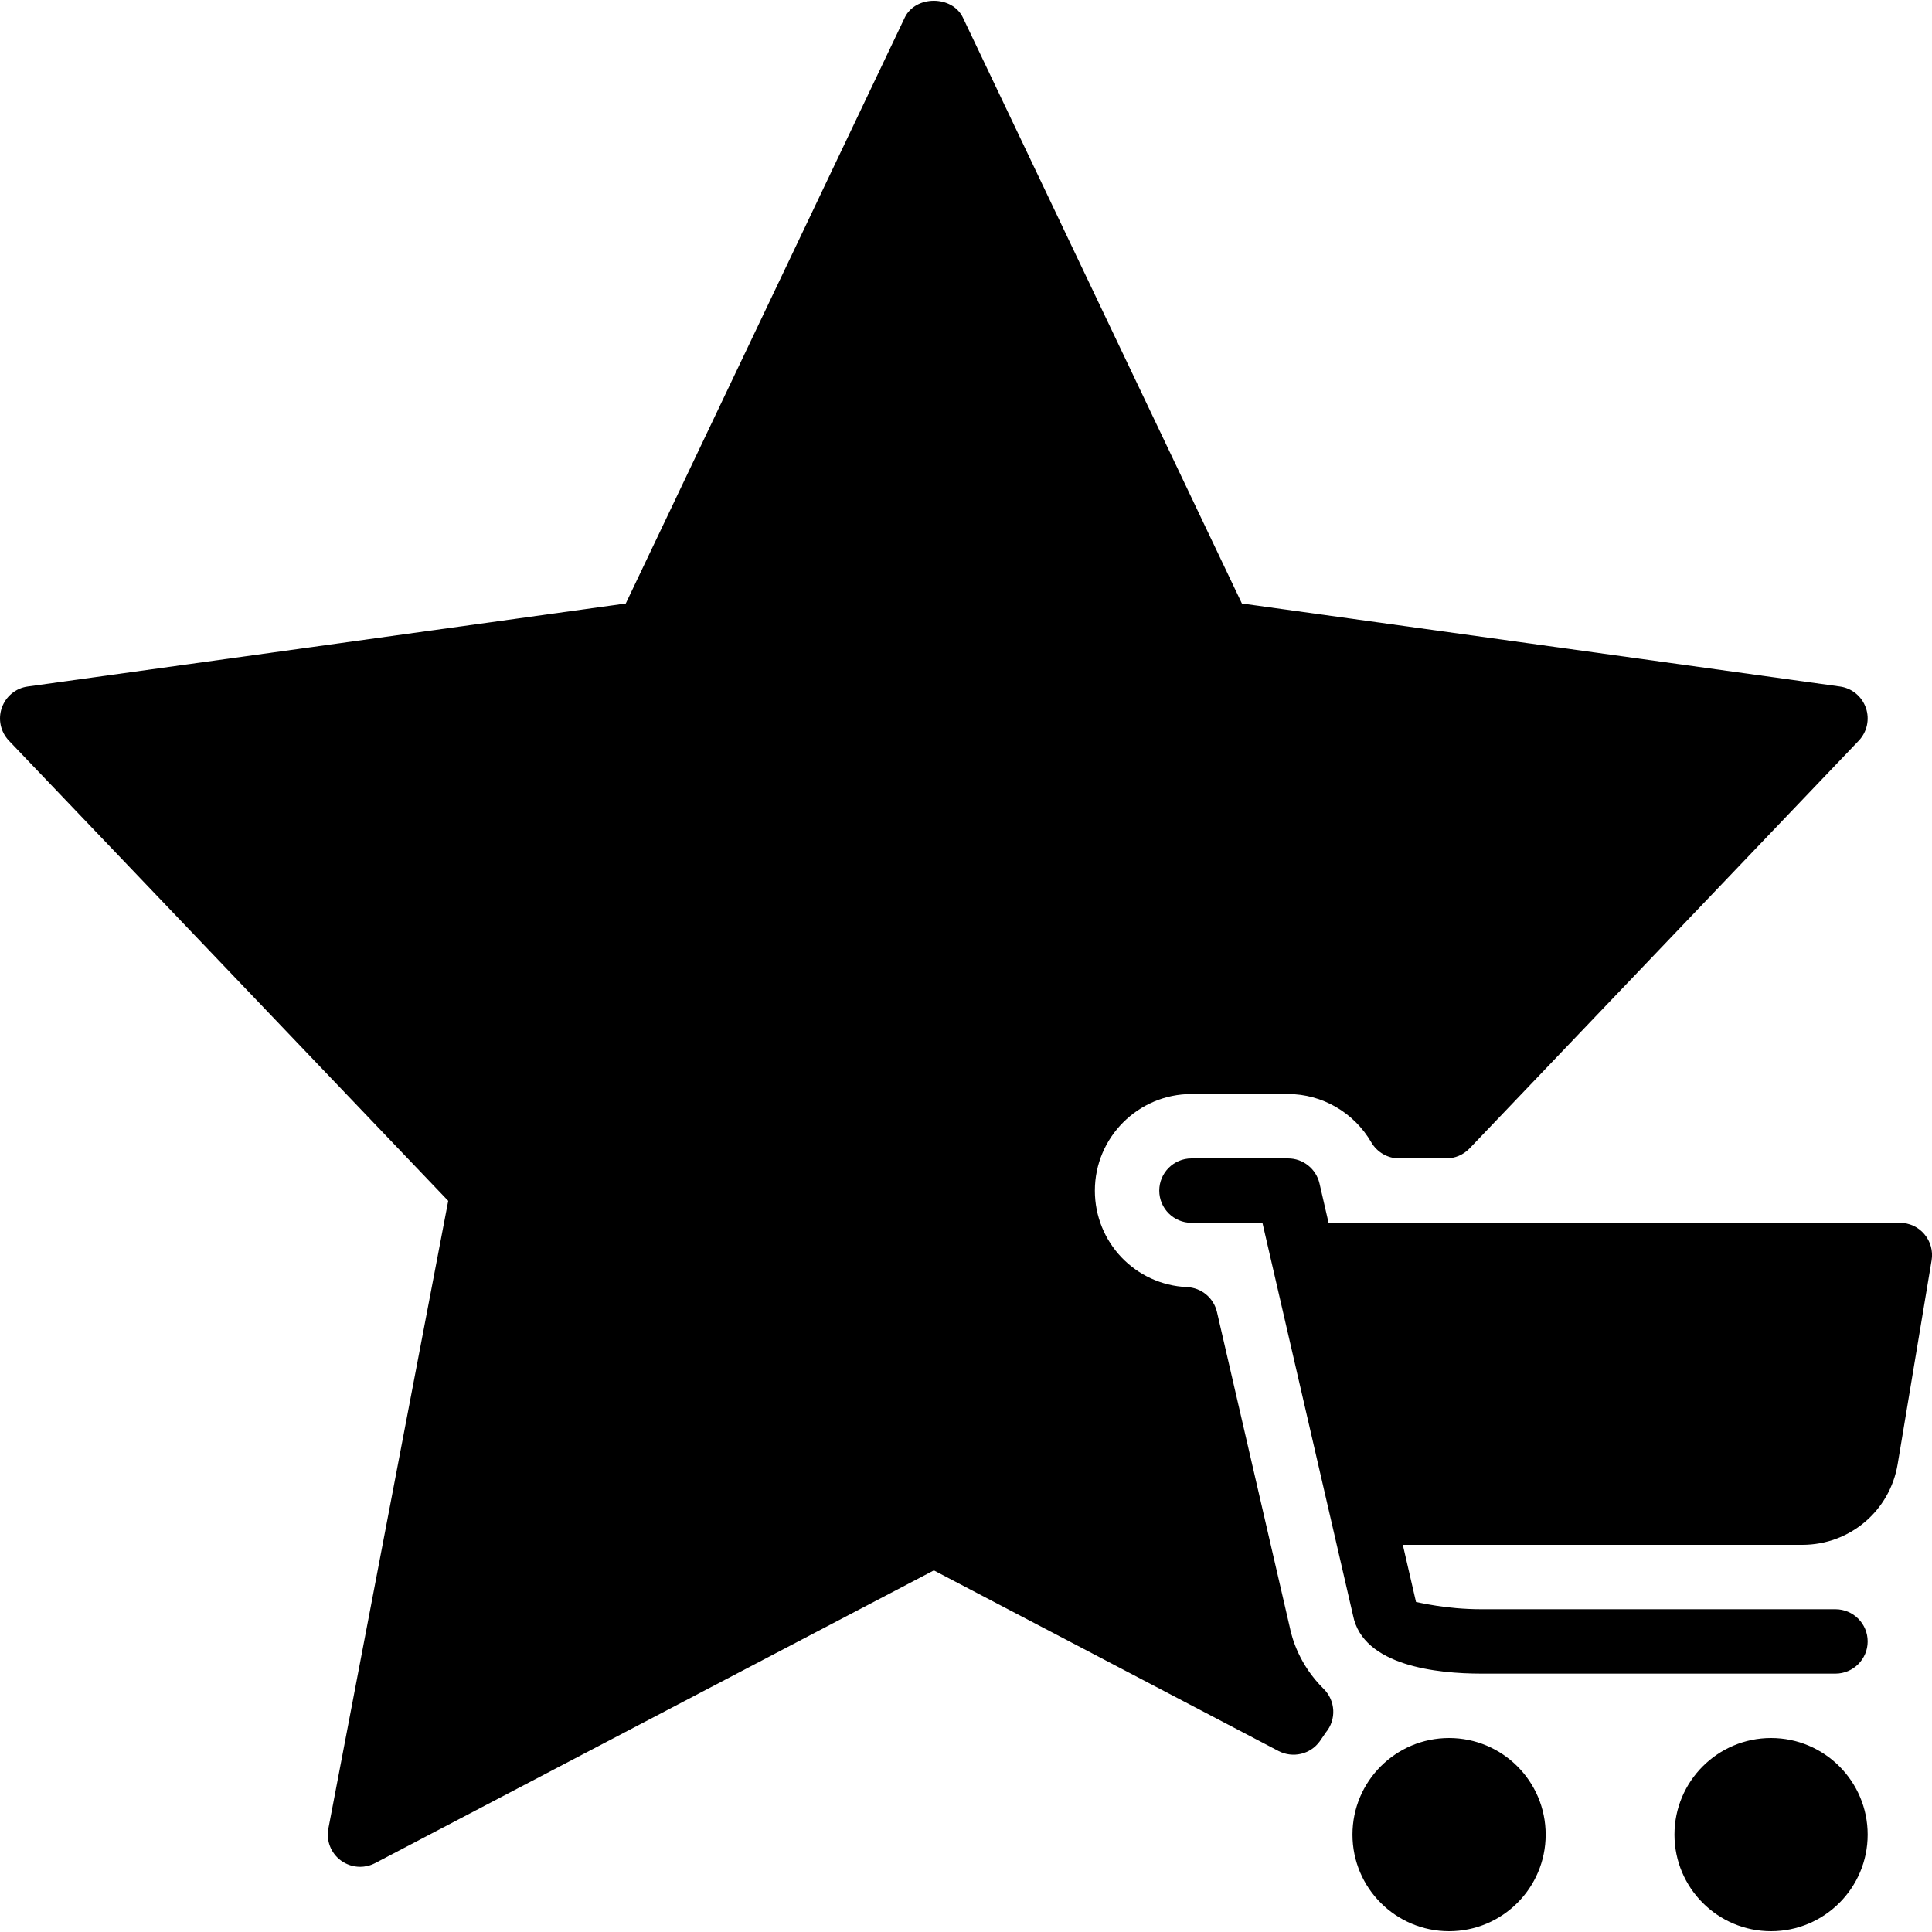 <?xml version="1.0" encoding="iso-8859-1"?>
<!-- Generator: Adobe Illustrator 19.0.0, SVG Export Plug-In . SVG Version: 6.00 Build 0)  -->
<svg version="1.1" id="Layer_1" xmlns="http://www.w3.org/2000/svg" xmlns:xlink="http://www.w3.org/1999/xlink" x="0px" y="0px"
	 viewBox="0 0 30 30" style="enable-background:new 0 0 30 30;" xml:space="preserve">
<g>
	<g>
		<path d="M20.026,25.261l-1.129-4.888c-0.051-0.219-0.241-0.377-0.465-0.387c-0.803-0.036-1.431-0.694-1.431-1.498
			c0-0.827,0.673-1.5,1.5-1.5h1.5c0.53,0,1.025,0.288,1.293,0.751c0.09,0.154,0.255,0.249,0.433,0.249h0.729
			c0.137,0,0.267-0.056,0.362-0.154l6.045-6.333c0.129-0.136,0.172-0.333,0.11-0.51c-0.062-0.178-0.218-0.306-0.403-0.331
			l-9.286-1.289l-4.332-9.098c-0.166-0.348-0.737-0.348-0.903,0L9.717,9.371L0.431,10.66c-0.186,0.025-0.341,0.153-0.403,0.331
			c-0.062,0.177-0.019,0.374,0.11,0.51l6.822,7.146l-1.861,9.747c-0.036,0.188,0.039,0.381,0.193,0.495
			c0.09,0.066,0.194,0.099,0.3,0.099c0.08,0,0.159-0.019,0.232-0.057l8.677-4.546l5.354,2.806c0.22,0.113,0.491,0.051,0.637-0.15
			c0.004-0.006,0.092-0.134,0.096-0.14c0.166-0.2,0.151-0.493-0.034-0.676C20.175,25.851,20.061,25.437,20.026,25.261z
			 M22.501,26.988c-0.828,0-1.5,0.672-1.5,1.5s0.672,1.5,1.5,1.5s1.5-0.672,1.5-1.5S23.329,26.988,22.501,26.988z M29.467,22.734
			l0.527-3.164c0.024-0.145-0.017-0.293-0.112-0.405c-0.094-0.113-0.234-0.177-0.381-0.177H20.63l-0.141-0.612
			c-0.053-0.227-0.255-0.388-0.488-0.388h-1.5c-0.276,0-0.5,0.224-0.5,0.5s0.224,0.5,0.5,0.5h1.102l1.407,6.097
			c0.155,0.786,1.314,0.903,1.991,0.903h5.5c0.276,0,0.5-0.224,0.5-0.5s-0.224-0.5-0.5-0.5h-5.5c-0.553,0-0.966-0.107-1.013-0.112
			l-0.205-0.888h6.204C28.723,23.988,29.346,23.461,29.467,22.734z M27.501,26.988c-0.828,0-1.5,0.672-1.5,1.5s0.672,1.5,1.5,1.5
			s1.5-0.672,1.5-1.5S28.329,26.988,27.501,26.988z"/>
	</g>
</g>
</svg>

